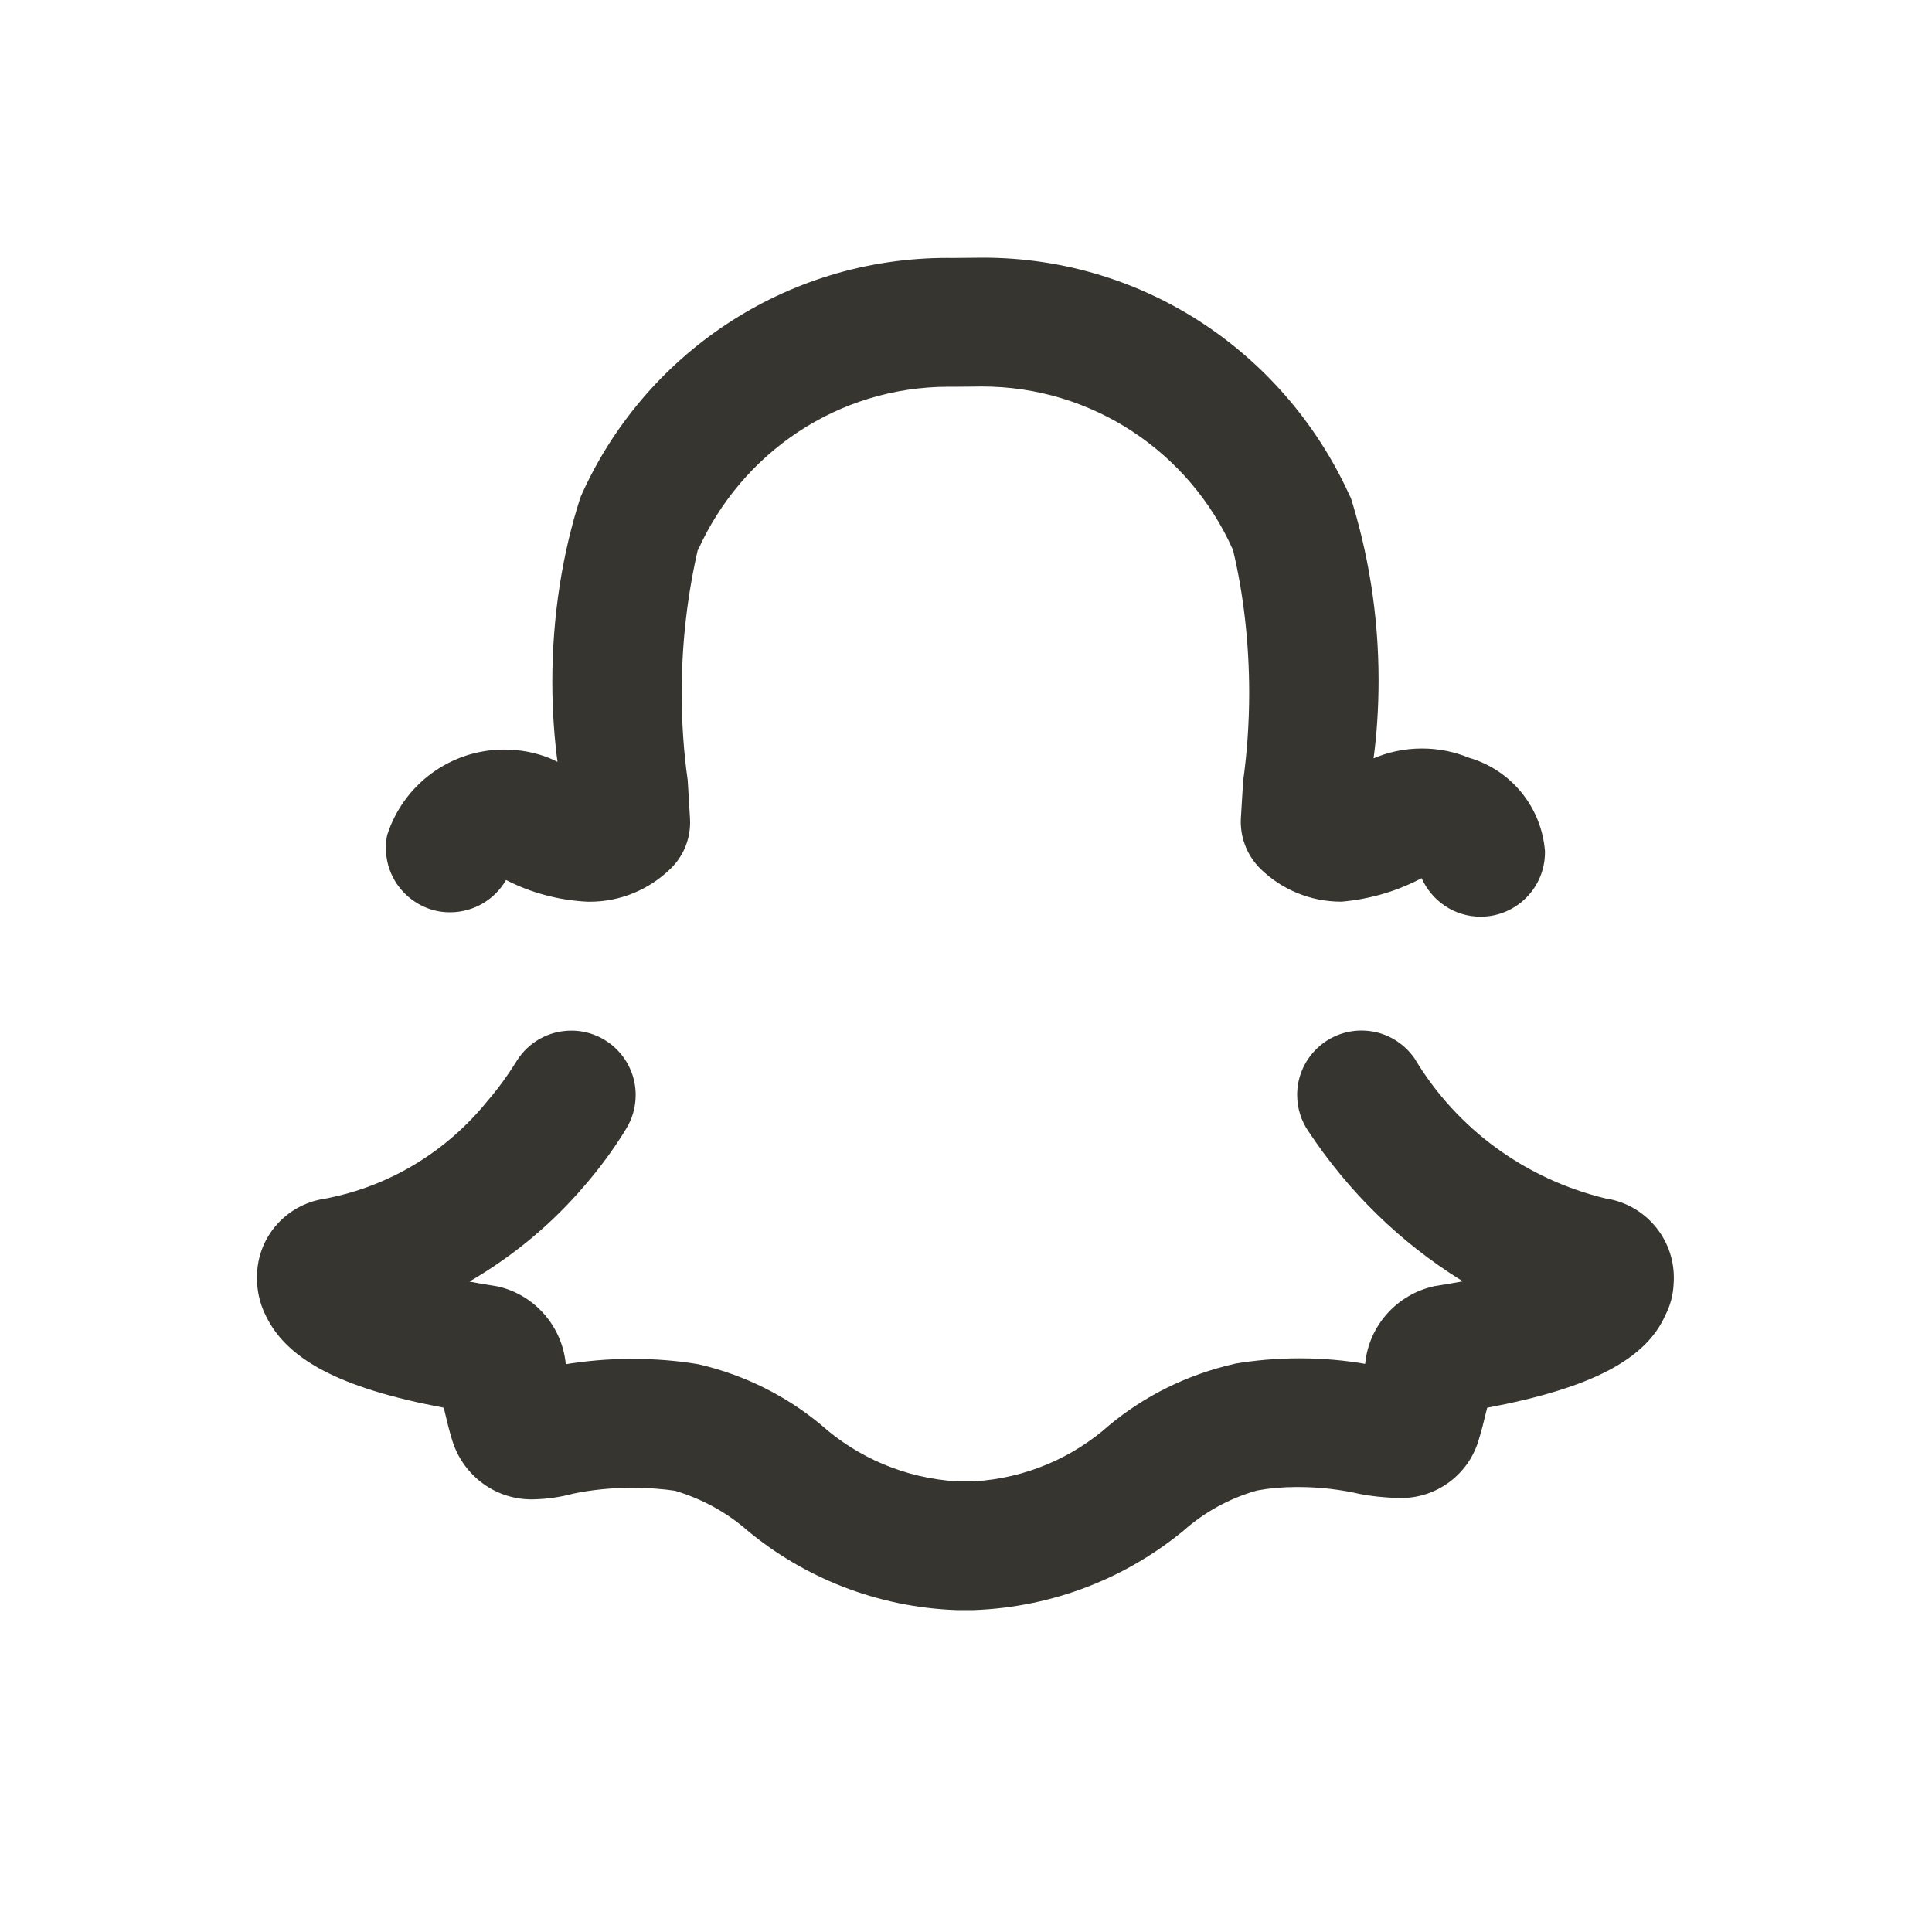 <!-- Generated by IcoMoon.io -->
<svg version="1.1" xmlns="http://www.w3.org/2000/svg" width="40" height="40" viewBox="0 0 40 40">
<title>snapchat-alt</title>
<path fill="#37352f" d="M33.268 24.819c-1.698-0.405-3.1-1.454-3.959-2.869l-0.016-0.028c-0.243-0.356-0.647-0.586-1.104-0.586-0.736 0-1.333 0.597-1.333 1.333 0 0.279 0.086 0.538 0.232 0.752l-0.003-0.005c0.837 1.265 1.908 2.307 3.16 3.087l0.043 0.025c-0.18 0.034-0.375 0.066-0.589 0.1-0.773 0.169-1.356 0.811-1.434 1.602l-0.001 0.008c-0.408-0.073-0.879-0.115-1.359-0.115-0.469 0-0.929 0.040-1.376 0.117l0.048-0.007c-1.006 0.227-1.886 0.671-2.621 1.283l0.010-0.008c-0.748 0.666-1.721 1.095-2.792 1.161l-0.013 0.001h-0.348c-1.085-0.067-2.059-0.497-2.812-1.168l0.005 0.004c-0.715-0.596-1.58-1.036-2.53-1.257l-0.042-0.008c-0.404-0.068-0.869-0.107-1.344-0.107-0.486 0-0.962 0.041-1.426 0.119l0.050-0.007c-0.075-0.795-0.65-1.437-1.404-1.611l-0.012-0.002c-0.21-0.033-0.402-0.065-0.579-0.099 0.929-0.543 1.72-1.208 2.383-1.986l0.011-0.013c0.297-0.343 0.576-0.721 0.824-1.12l0.022-0.038c0.127-0.2 0.202-0.444 0.202-0.706 0-0.736-0.597-1.333-1.333-1.333-0.474 0-0.89 0.247-1.126 0.62l-0.003 0.005c-0.192 0.31-0.389 0.579-0.605 0.83l0.007-0.009c-0.837 1.041-2.018 1.776-3.368 2.032l-0.035 0.006c-0.785 0.128-1.377 0.801-1.377 1.612 0 0.012 0 0.025 0 0.037l-0-0.002c0 0.001 0 0.002 0 0.003 0 0.257 0.057 0.5 0.158 0.718l-0.004-0.011c0.421 0.954 1.54 1.557 3.712 1.966l0.042 0.173c0.038 0.158 0.077 0.318 0.122 0.464 0.207 0.733 0.87 1.261 1.656 1.261 0.017 0 0.034-0 0.051-0.001l-0.002 0c0.289-0.008 0.564-0.049 0.828-0.122l-0.024 0.006c0.372-0.079 0.799-0.124 1.236-0.124 0.311 0 0.617 0.023 0.916 0.067l-0.034-0.004c0.579 0.175 1.080 0.457 1.502 0.827l-0.005-0.004c1.174 0.975 2.68 1.587 4.327 1.647l0.013 0h0.348c1.67-0.063 3.185-0.681 4.376-1.674l-0.012 0.009c0.42-0.367 0.925-0.647 1.482-0.806l0.027-0.007c0.242-0.045 0.521-0.070 0.806-0.070 0.009 0 0.019 0 0.028 0h-0.001c0.003 0 0.006 0 0.010 0 0.448 0 0.884 0.052 1.302 0.15l-0.039-0.008c0.243 0.048 0.526 0.078 0.815 0.085l0.006 0c0.013 0 0.029 0.001 0.045 0.001 0.767 0 1.414-0.516 1.612-1.219l0.003-0.012c0.051-0.163 0.090-0.319 0.126-0.473l0.042-0.165c2.165-0.408 3.289-1.006 3.69-1.921 0.097-0.186 0.158-0.404 0.169-0.636l0-0.004c0.003-0.039 0.005-0.085 0.005-0.132 0-0.82-0.595-1.501-1.377-1.635l-0.010-0.001zM9.069 18.865c0.075 0.015 0.161 0.023 0.249 0.023 0.493 0 0.924-0.266 1.156-0.663l0.003-0.006c0.494 0.257 1.074 0.42 1.689 0.45l0.010 0c0.009 0 0.021 0 0.032 0 0.643 0 1.227-0.254 1.657-0.666l-0.001 0.001c0.261-0.244 0.424-0.591 0.424-0.976 0-0.027-0.001-0.055-0.002-0.081l0 0.004-0.048-0.802c-0.079-0.542-0.124-1.168-0.124-1.805 0-1.044 0.121-2.059 0.35-3.033l-0.018 0.089c0.902-2.015 2.89-3.393 5.199-3.393 0.031 0 0.063 0 0.094 0.001l-0.005-0 0.517-0.005c0.023-0 0.049-0.001 0.076-0.001 2.312 0 4.301 1.38 5.19 3.36l0.014 0.036c0.211 0.885 0.332 1.901 0.332 2.946 0 0.637-0.045 1.264-0.132 1.877l0.008-0.070-0.013 0.217-0.036 0.591c-0.001 0.016-0.001 0.034-0.001 0.053 0 0.386 0.16 0.736 0.417 0.985l0 0c0.43 0.415 1.016 0.671 1.662 0.671 0.004 0 0.007 0 0.011-0h-0.001c0.613-0.055 1.175-0.229 1.678-0.498l-0.023 0.011c0.212 0.474 0.679 0.798 1.221 0.798h0.023c0.726-0.013 1.31-0.605 1.31-1.333 0-0.008-0-0.016-0-0.025l0 0.001c-0.074-0.924-0.711-1.681-1.565-1.931l-0.015-0.004c-0.286-0.12-0.618-0.19-0.967-0.19-0.362 0-0.706 0.075-1.018 0.211l0.016-0.006c0.066-0.486 0.104-1.047 0.104-1.617 0-1.347-0.211-2.645-0.601-3.862l0.025 0.089c-1.318-2.955-4.231-4.977-7.615-4.977-0.040 0-0.079 0-0.119 0.001l-0.517 0.005c-0.030-0-0.066-0.001-0.101-0.001-3.38 0-6.288 2.021-7.581 4.921l-0.021 0.053c-0.366 1.136-0.577 2.442-0.577 3.798 0 0.586 0.039 1.163 0.116 1.728l-0.007-0.066c-0.046-0.021-0.095-0.044-0.148-0.069-0.282-0.118-0.611-0.186-0.955-0.186-1.134 0-2.094 0.741-2.423 1.765l-0.005 0.018c-0.015 0.076-0.024 0.163-0.024 0.252 0 0.648 0.461 1.188 1.073 1.31l0.009 0.001z"></path>
</svg>
